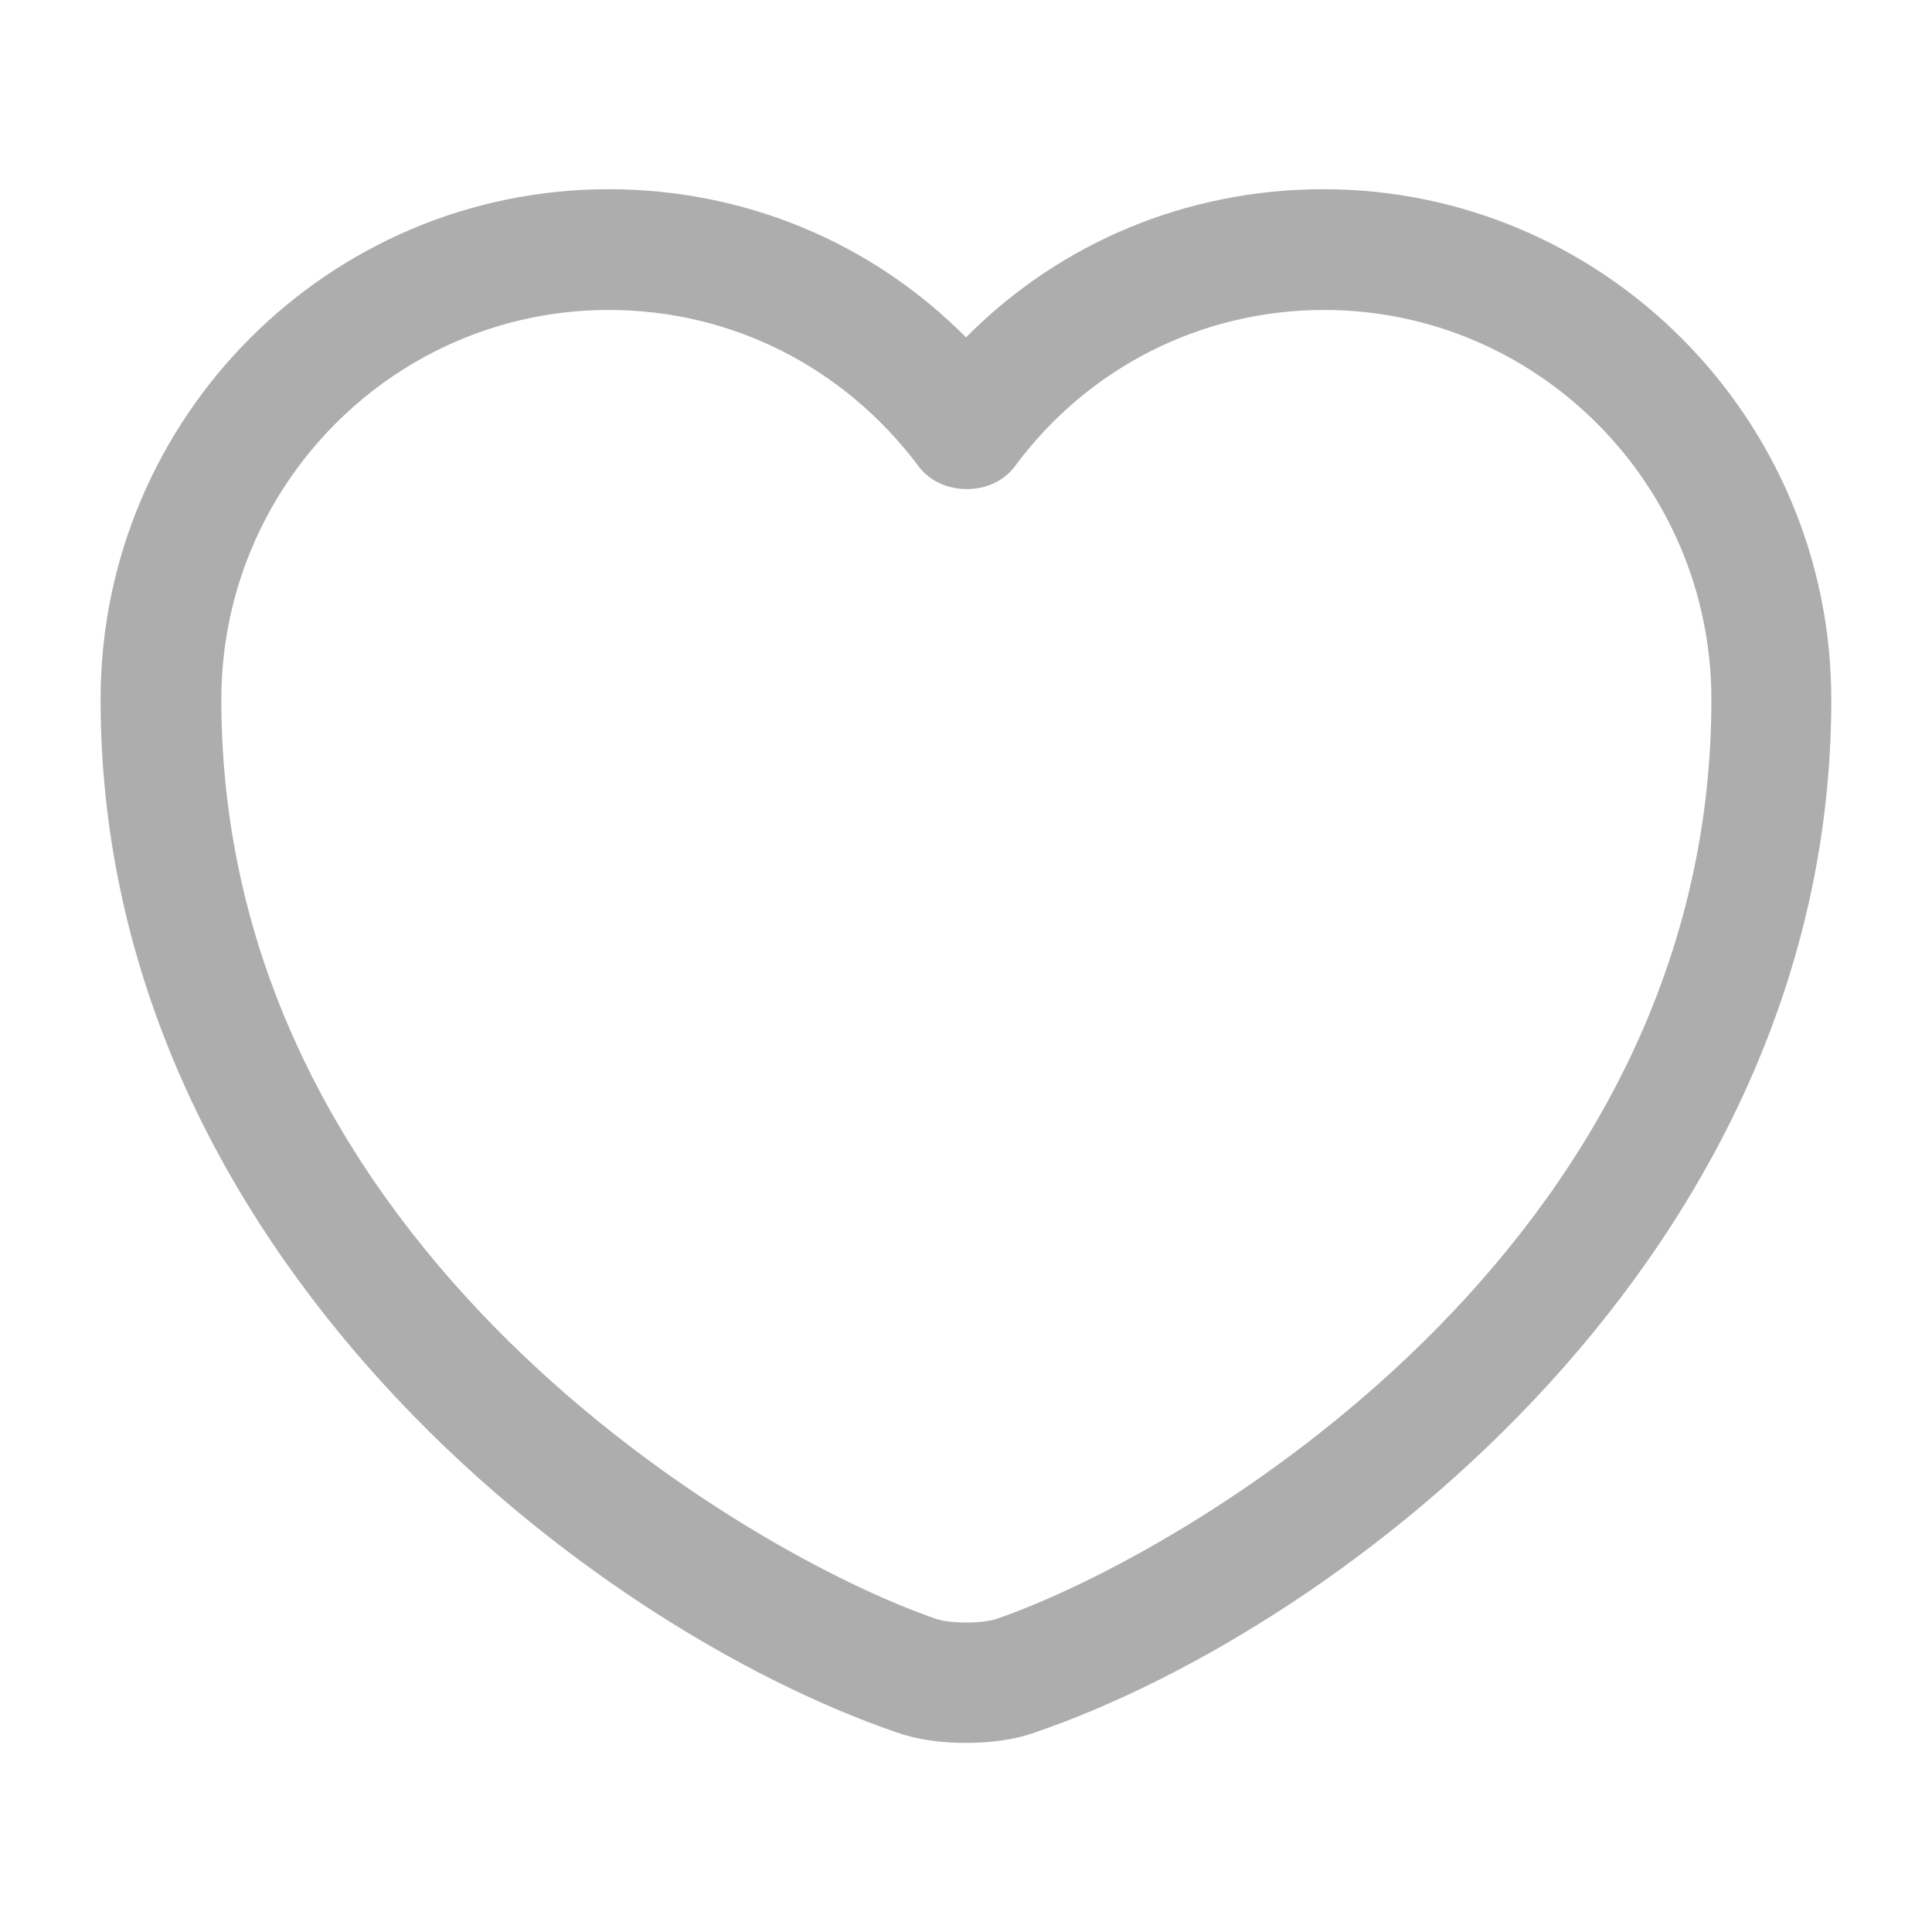 <svg width="16" height="16" viewBox="0 0 16 16" fill="none" xmlns="http://www.w3.org/2000/svg">
<g id="vuesax/outline/heart">
<g id="vuesax/outline/heart_2">
<g id="heart">
<path id="Vector" d="M8 14.434C7.793 14.434 7.593 14.407 7.426 14.347C4.88 13.474 0.833 10.374 0.833 5.794C0.833 3.46 2.72 1.567 5.04 1.567C6.166 1.567 7.22 2.007 8 2.794C8.78 2.007 9.833 1.567 10.96 1.567C13.28 1.567 15.166 3.467 15.166 5.794C15.166 10.38 11.12 13.474 8.573 14.347C8.406 14.407 8.206 14.434 8 14.434ZM5.04 2.567C3.273 2.567 1.833 4.014 1.833 5.794C1.833 10.347 6.213 12.88 7.753 13.407C7.873 13.447 8.133 13.447 8.253 13.407C9.786 12.88 14.173 10.354 14.173 5.794C14.173 4.014 12.733 2.567 10.966 2.567C9.953 2.567 9.013 3.04 8.406 3.86C8.22 4.114 7.793 4.114 7.606 3.86C6.986 3.034 6.053 2.567 5.04 2.567Z" fill="#ADADAD"/>
</g>
</g>
</g>
</svg>
